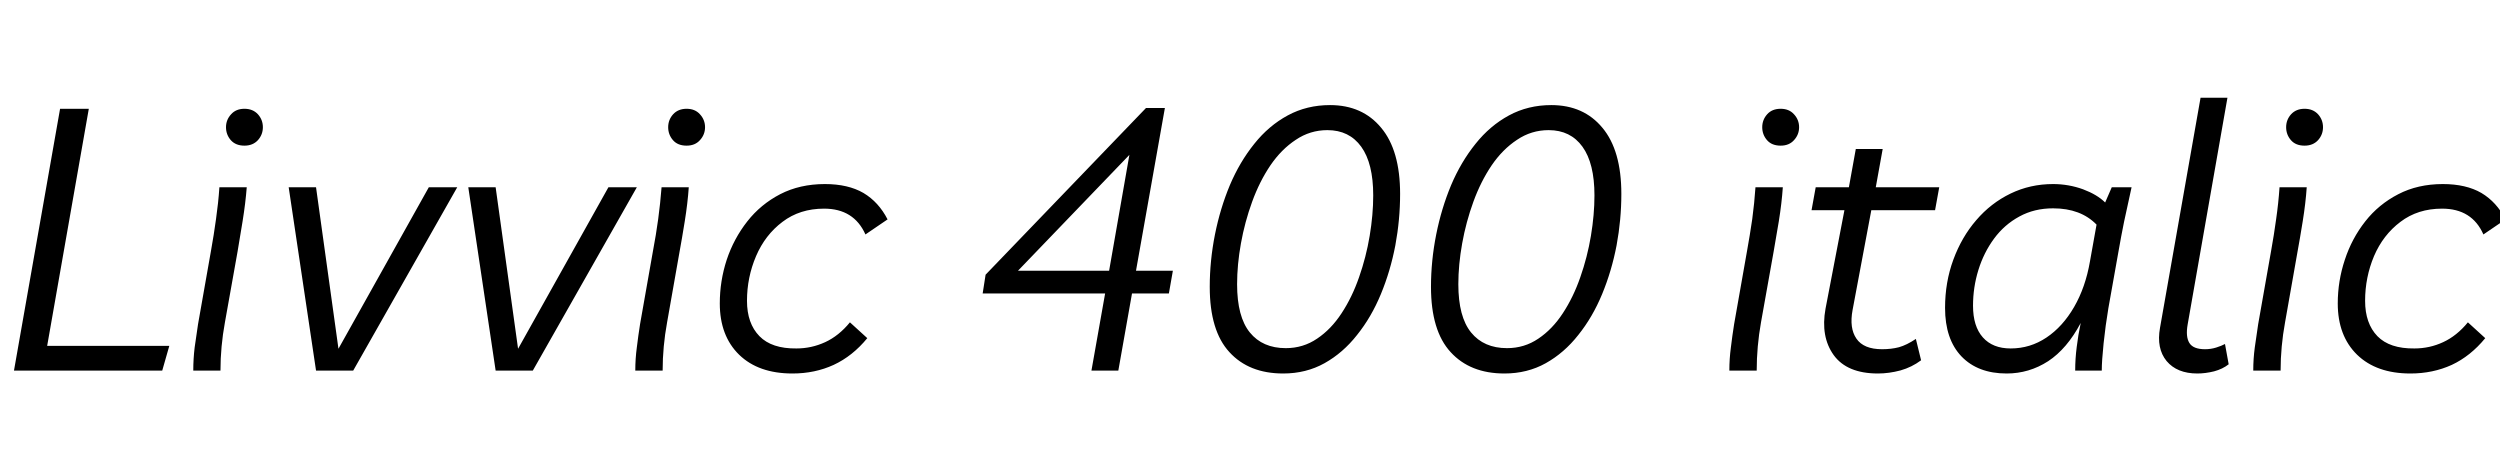 <svg xmlns="http://www.w3.org/2000/svg" xmlns:xlink="http://www.w3.org/1999/xlink" width="162.72" height="30.12"><path fill="black" d="M10.56 24.12L0.91 24.12L3.91 7.08L5.78 7.08L3.07 22.51L11.02 22.51L10.56 24.12ZM14.35 24.12L12.58 24.12Q12.58 23.35 12.67 22.61Q12.77 21.86 12.89 21.10L12.89 21.10L13.73 16.34Q13.92 15.29 14.06 14.26Q14.21 13.22 14.28 12.19L14.28 12.19L16.06 12.19Q15.98 13.22 15.79 14.40Q15.60 15.58 15.46 16.39L15.46 16.39L14.64 20.98Q14.35 22.56 14.35 24.12L14.35 24.12ZM15.91 9.48L15.91 9.48Q15.34 9.48 15.02 9.12Q14.71 8.76 14.71 8.28L14.71 8.28Q14.71 7.80 15.04 7.44Q15.36 7.08 15.91 7.08L15.91 7.08Q16.46 7.08 16.79 7.44Q17.11 7.80 17.11 8.28L17.11 8.28Q17.11 8.76 16.79 9.12Q16.46 9.48 15.91 9.48ZM22.03 22.70L27.91 12.19L29.76 12.19L22.99 24.12L20.57 24.12L18.79 12.19L20.57 12.19L22.03 22.70ZM33.72 22.70L39.60 12.19L41.45 12.19L34.68 24.12L32.26 24.12L30.48 12.19L32.26 12.19L33.72 22.70ZM43.13 24.12L41.35 24.12Q41.35 23.35 41.45 22.61Q41.54 21.86 41.66 21.10L41.66 21.10L42.50 16.34Q42.70 15.29 42.84 14.26Q42.98 13.22 43.06 12.19L43.06 12.19L44.83 12.19Q44.76 13.22 44.57 14.40Q44.38 15.58 44.23 16.39L44.23 16.39L43.42 20.98Q43.13 22.56 43.13 24.12L43.13 24.12ZM44.69 9.48L44.69 9.48Q44.11 9.48 43.80 9.12Q43.49 8.76 43.49 8.28L43.49 8.28Q43.49 7.80 43.81 7.44Q44.14 7.08 44.69 7.08L44.69 7.08Q45.24 7.08 45.56 7.44Q45.89 7.80 45.89 8.28L45.89 8.28Q45.89 8.76 45.56 9.12Q45.24 9.48 44.69 9.48ZM51.58 24.31L51.58 24.31Q49.37 24.31 48.11 23.09Q46.85 21.86 46.85 19.75L46.85 19.75Q46.85 18.29 47.30 16.91Q47.76 15.53 48.64 14.41Q49.51 13.30 50.78 12.64Q52.06 11.98 53.69 11.98L53.69 11.98Q55.20 11.98 56.20 12.56Q57.19 13.15 57.77 14.28L57.77 14.28L56.33 15.26Q55.58 13.58 53.64 13.58L53.64 13.58Q52.06 13.58 50.93 14.44Q49.80 15.29 49.21 16.67Q48.62 18.05 48.62 19.58L48.62 19.58Q48.62 21.05 49.43 21.88Q50.23 22.70 51.84 22.68L51.84 22.68Q52.82 22.68 53.71 22.27Q54.60 21.86 55.32 20.98L55.32 20.98L56.45 22.01Q55.49 23.18 54.26 23.75Q53.04 24.31 51.58 24.31ZM72.79 24.12L71.04 24.12L71.93 19.10L63.96 19.10L64.15 17.88L74.59 7.03L75.82 7.03L73.94 17.62L76.34 17.62L76.08 19.10L73.68 19.10L72.79 24.12ZM73.51 10.08L66.26 17.62L72.19 17.62L73.51 10.08ZM83.52 24.31L83.52 24.31Q81.29 24.31 80.02 22.92Q78.74 21.53 78.74 18.67L78.74 18.67Q78.74 16.97 79.08 15.26Q79.42 13.56 80.05 12.05Q80.69 10.54 81.64 9.36Q82.58 8.18 83.82 7.51Q85.06 6.84 86.57 6.84L86.57 6.84Q88.68 6.84 89.90 8.32Q91.13 9.79 91.13 12.62L91.13 12.62Q91.13 14.30 90.82 15.97Q90.50 17.64 89.88 19.14Q89.26 20.64 88.33 21.80Q87.41 22.97 86.21 23.64Q85.01 24.31 83.52 24.31ZM83.69 22.66L83.69 22.66Q84.82 22.66 85.73 22.04Q86.64 21.43 87.32 20.39Q88.01 19.34 88.46 18.04Q88.92 16.73 89.15 15.35Q89.38 13.97 89.38 12.72L89.38 12.72Q89.38 10.63 88.60 9.55Q87.82 8.47 86.40 8.47L86.40 8.47Q85.27 8.47 84.34 9.10Q83.40 9.72 82.69 10.76Q81.98 11.81 81.50 13.13Q81.02 14.45 80.77 15.84Q80.52 17.23 80.52 18.50L80.52 18.50Q80.52 20.62 81.35 21.64Q82.18 22.66 83.69 22.66ZM97.92 24.31L97.92 24.31Q95.69 24.31 94.42 22.92Q93.14 21.53 93.14 18.67L93.14 18.67Q93.14 16.97 93.48 15.26Q93.82 13.56 94.45 12.05Q95.09 10.54 96.04 9.36Q96.98 8.18 98.22 7.51Q99.46 6.84 100.97 6.84L100.97 6.84Q103.08 6.84 104.30 8.32Q105.53 9.79 105.53 12.62L105.53 12.62Q105.53 14.30 105.22 15.97Q104.90 17.64 104.28 19.14Q103.66 20.64 102.73 21.80Q101.81 22.97 100.61 23.64Q99.41 24.31 97.92 24.31ZM98.09 22.66L98.09 22.66Q99.22 22.66 100.13 22.04Q101.04 21.43 101.72 20.39Q102.41 19.34 102.86 18.04Q103.32 16.73 103.55 15.35Q103.78 13.97 103.78 12.72L103.78 12.72Q103.78 10.63 103.00 9.55Q102.22 8.47 100.80 8.47L100.80 8.47Q99.67 8.47 98.74 9.10Q97.80 9.72 97.09 10.76Q96.38 11.81 95.90 13.13Q95.42 14.45 95.17 15.84Q94.92 17.23 94.92 18.50L94.92 18.50Q94.92 20.62 95.75 21.64Q96.58 22.66 98.09 22.66ZM114.34 24.12L112.56 24.12Q112.56 23.35 112.66 22.61Q112.75 21.86 112.87 21.10L112.87 21.10L113.71 16.34Q113.90 15.29 114.05 14.26Q114.19 13.22 114.26 12.19L114.26 12.19L116.04 12.19Q115.97 13.22 115.78 14.40Q115.58 15.58 115.44 16.39L115.44 16.39L114.62 20.98Q114.34 22.56 114.34 24.12L114.34 24.12ZM115.90 9.48L115.90 9.48Q115.32 9.48 115.01 9.12Q114.70 8.76 114.70 8.28L114.70 8.28Q114.70 7.80 115.02 7.44Q115.34 7.08 115.90 7.08L115.90 7.08Q116.45 7.08 116.77 7.44Q117.10 7.80 117.10 8.28L117.10 8.28Q117.10 8.76 116.77 9.12Q116.45 9.48 115.90 9.48ZM122.23 24.31L122.23 24.31Q120.22 24.31 119.35 23.11Q118.49 21.91 118.82 20.09L118.82 20.09L120.05 13.68L117.91 13.68L118.18 12.19L120.34 12.19L120.79 9.70L122.54 9.70L122.09 12.19L126.22 12.19L125.95 13.68L121.80 13.68L120.58 20.18Q120.36 21.36 120.83 22.04Q121.30 22.73 122.50 22.73L122.50 22.73Q123.10 22.73 123.60 22.60Q124.10 22.46 124.70 22.06L124.70 22.06L125.04 23.45Q124.44 23.90 123.70 24.11Q122.95 24.31 122.23 24.31ZM130.61 24.31L130.61 24.31Q128.74 24.31 127.67 23.20Q126.60 22.08 126.60 20.04L126.60 20.04Q126.60 18.36 127.14 16.90Q127.68 15.43 128.63 14.33Q129.58 13.22 130.86 12.60Q132.14 11.98 133.63 11.98L133.63 11.98Q134.64 11.98 135.58 12.32Q136.51 12.67 137.02 13.18L137.02 13.18L137.45 12.19L138.74 12.19Q138.46 13.44 138.25 14.44Q138.05 15.43 137.90 16.30L137.90 16.30L137.23 20.06Q137.04 21.19 136.92 22.34Q136.80 23.50 136.80 24.12L136.80 24.12L135.07 24.12Q135.07 23.35 135.17 22.58Q135.26 21.82 135.43 21.02L135.43 21.02Q134.54 22.70 133.31 23.51Q132.07 24.31 130.61 24.31ZM130.87 22.68L130.87 22.68Q132.14 22.68 133.20 21.97Q134.26 21.26 135.00 19.98Q135.74 18.70 136.03 17.02L136.03 17.02L136.46 14.62Q135.43 13.56 133.63 13.56L133.63 13.56Q132.41 13.56 131.44 14.09Q130.46 14.62 129.79 15.53Q129.12 16.44 128.77 17.57Q128.42 18.70 128.42 19.90L128.42 19.90Q128.42 21.24 129.06 21.96Q129.70 22.68 130.87 22.68ZM143.02 24.31L143.02 24.31Q141.70 24.31 141.02 23.50Q140.35 22.68 140.59 21.34L140.59 21.34L143.23 6.36L144.98 6.36L142.39 21.12Q142.25 21.91 142.50 22.32Q142.75 22.73 143.52 22.73L143.52 22.73Q143.90 22.73 144.25 22.62Q144.60 22.51 144.82 22.39L144.82 22.39L145.06 23.71Q144.67 24.02 144.11 24.17Q143.54 24.31 143.02 24.31ZM148.44 24.12L146.66 24.12Q146.66 23.35 146.76 22.61Q146.86 21.86 146.98 21.10L146.98 21.10L147.82 16.34Q148.01 15.29 148.15 14.26Q148.30 13.22 148.37 12.19L148.37 12.19L150.14 12.19Q150.07 13.22 149.88 14.40Q149.69 15.58 149.54 16.39L149.54 16.39L148.73 20.98Q148.44 22.56 148.44 24.12L148.44 24.12ZM150.00 9.48L150.00 9.48Q149.42 9.48 149.11 9.12Q148.80 8.76 148.80 8.28L148.80 8.28Q148.80 7.80 149.12 7.44Q149.45 7.08 150.00 7.08L150.00 7.08Q150.55 7.08 150.88 7.44Q151.20 7.80 151.20 8.28L151.20 8.28Q151.20 8.76 150.88 9.12Q150.55 9.48 150.00 9.48ZM156.89 24.31L156.89 24.31Q154.68 24.31 153.42 23.09Q152.16 21.86 152.16 19.75L152.16 19.75Q152.16 18.29 152.62 16.91Q153.07 15.53 153.95 14.41Q154.82 13.30 156.10 12.64Q157.37 11.98 159.00 11.98L159.00 11.98Q160.51 11.98 161.51 12.56Q162.50 13.15 163.08 14.28L163.08 14.28L161.64 15.26Q160.90 13.58 158.95 13.58L158.95 13.58Q157.37 13.58 156.24 14.44Q155.11 15.29 154.52 16.67Q153.94 18.05 153.94 19.58L153.94 19.58Q153.94 21.05 154.74 21.88Q155.54 22.70 157.15 22.68L157.15 22.68Q158.14 22.68 159.02 22.27Q159.91 21.86 160.63 20.98L160.63 20.98L161.76 22.01Q160.80 23.18 159.58 23.75Q158.35 24.31 156.89 24.31Z"/></svg>